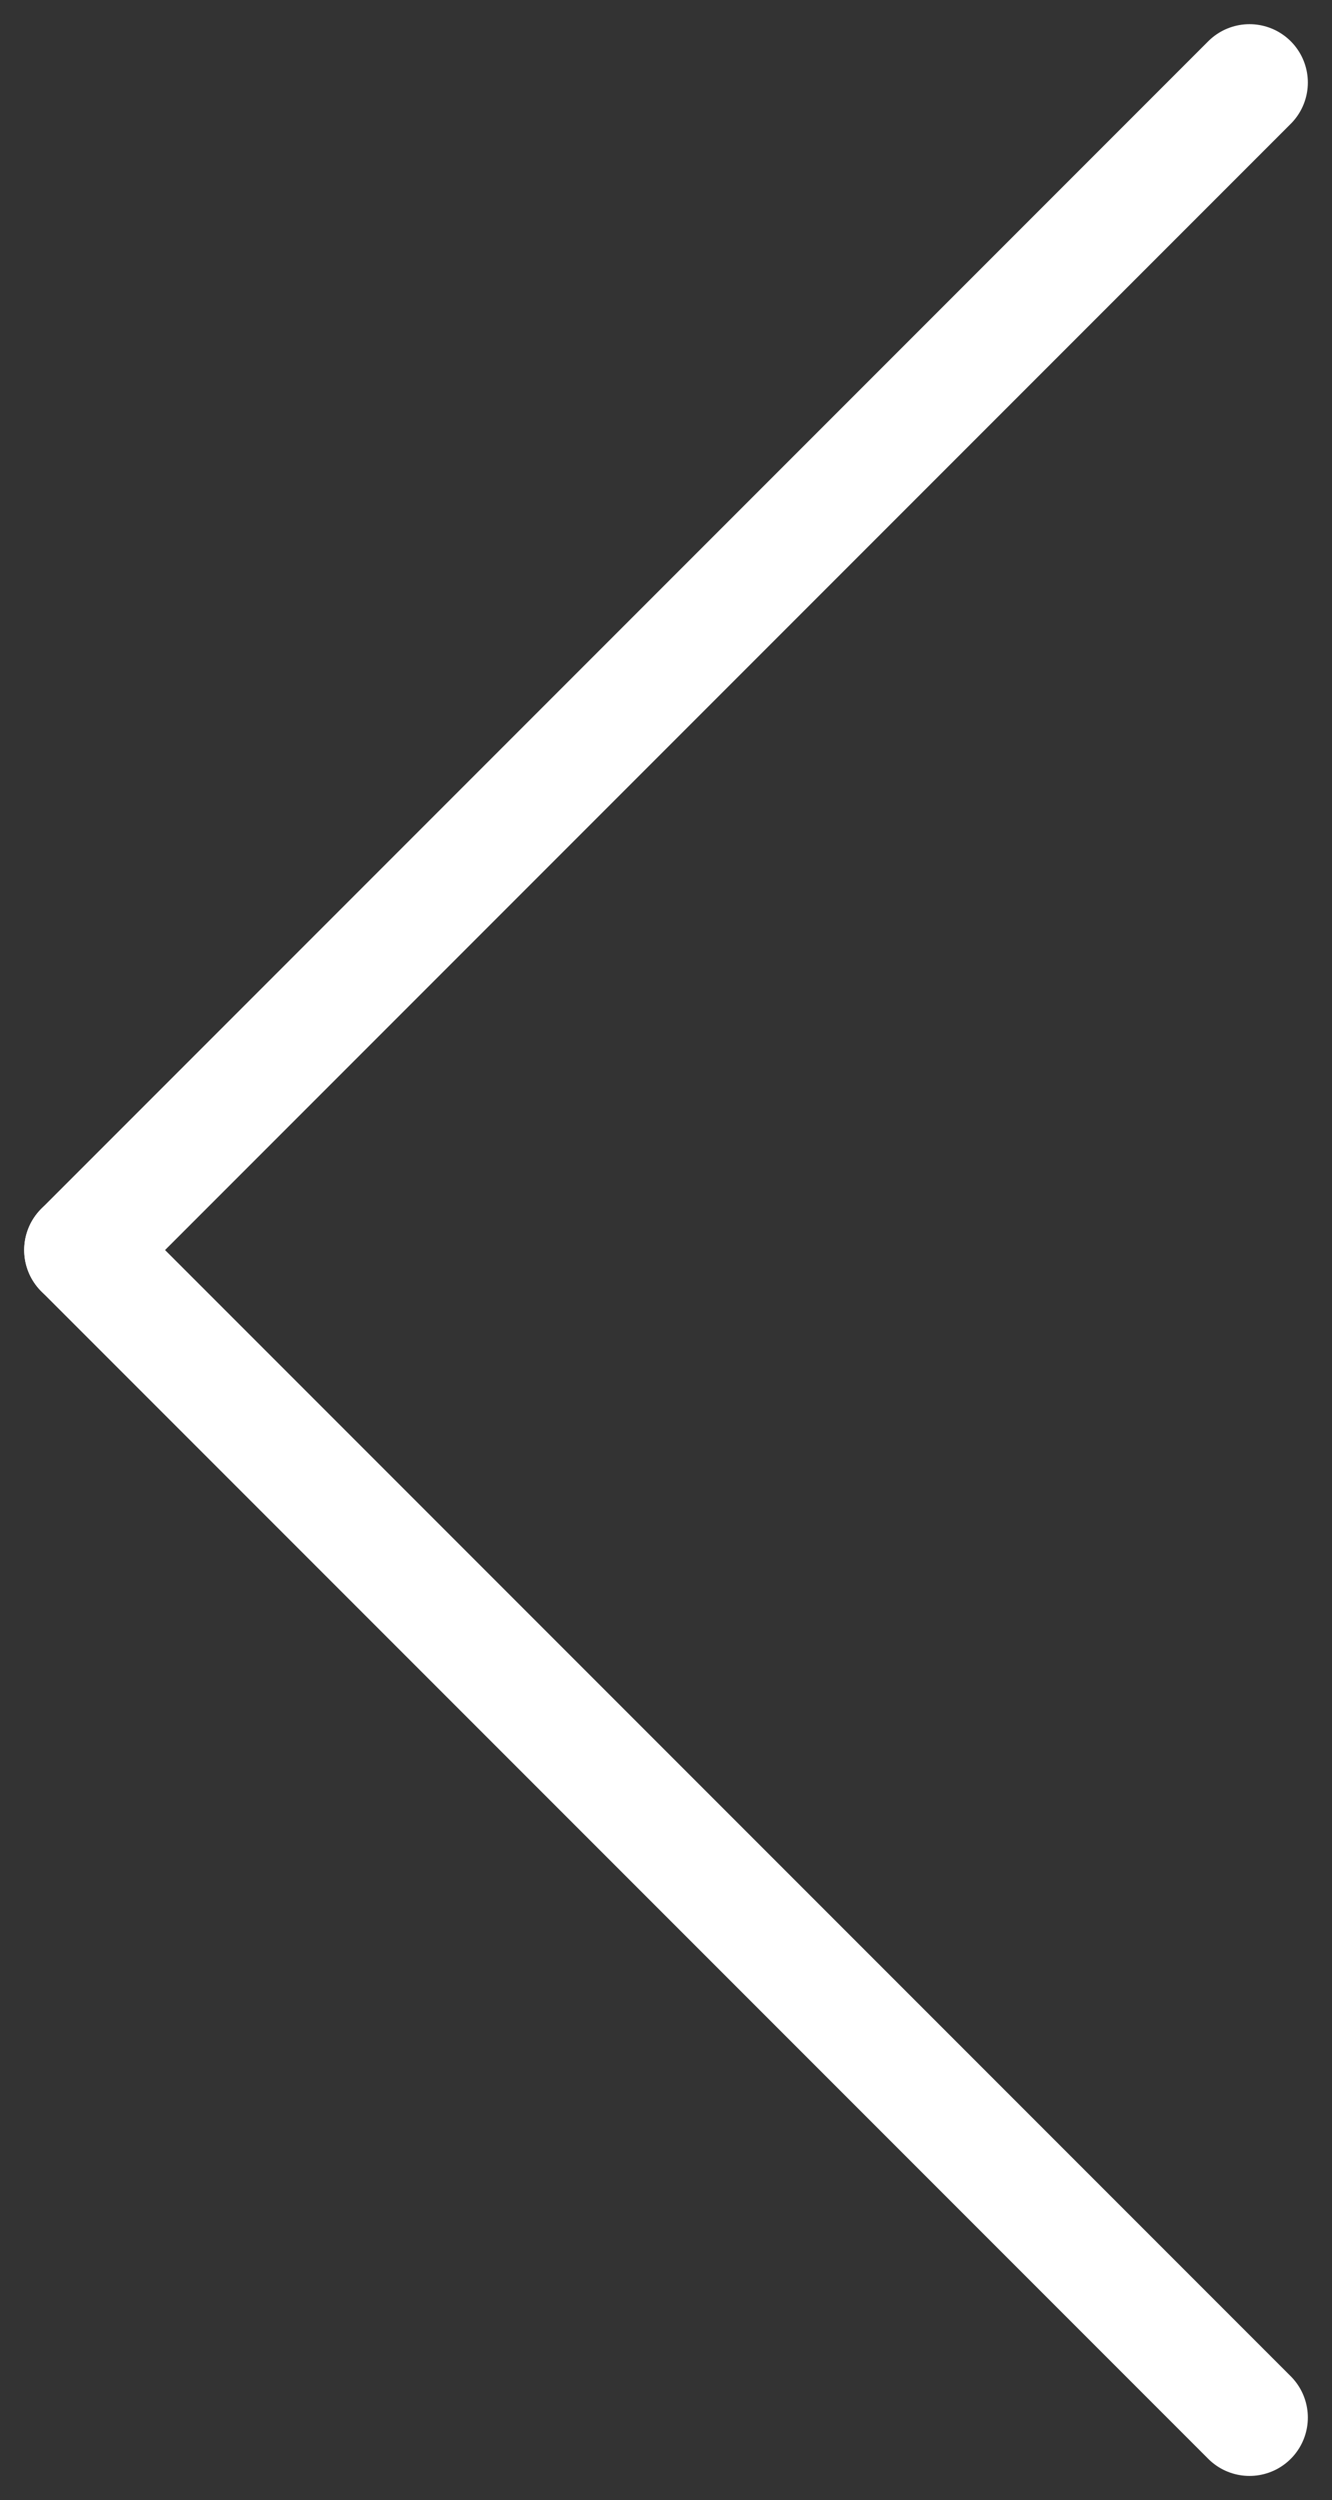 <svg xmlns="http://www.w3.org/2000/svg" width="45.657" height="85.657" viewBox="0 0 45.657 85.657">
  <rect x="0" y="0" width="45.657" height="85.657" fill="#333333" stroke="none"/>
  <g id="arrow_nav" transform="translate(1736.329 756.328) rotate(-180)">
    <line id="Line_14" data-name="Line 14" x2="40" y2="40" transform="translate(1693.5 673.5)" fill="none" stroke="#fff" stroke-linecap="round" stroke-width="4"/>
    <line id="Line_15" data-name="Line 15" y1="40" x2="40" transform="translate(1693.5 713.5)" fill="none" stroke="#fff" stroke-linecap="round" stroke-width="4"/>
  </g>
</svg>
